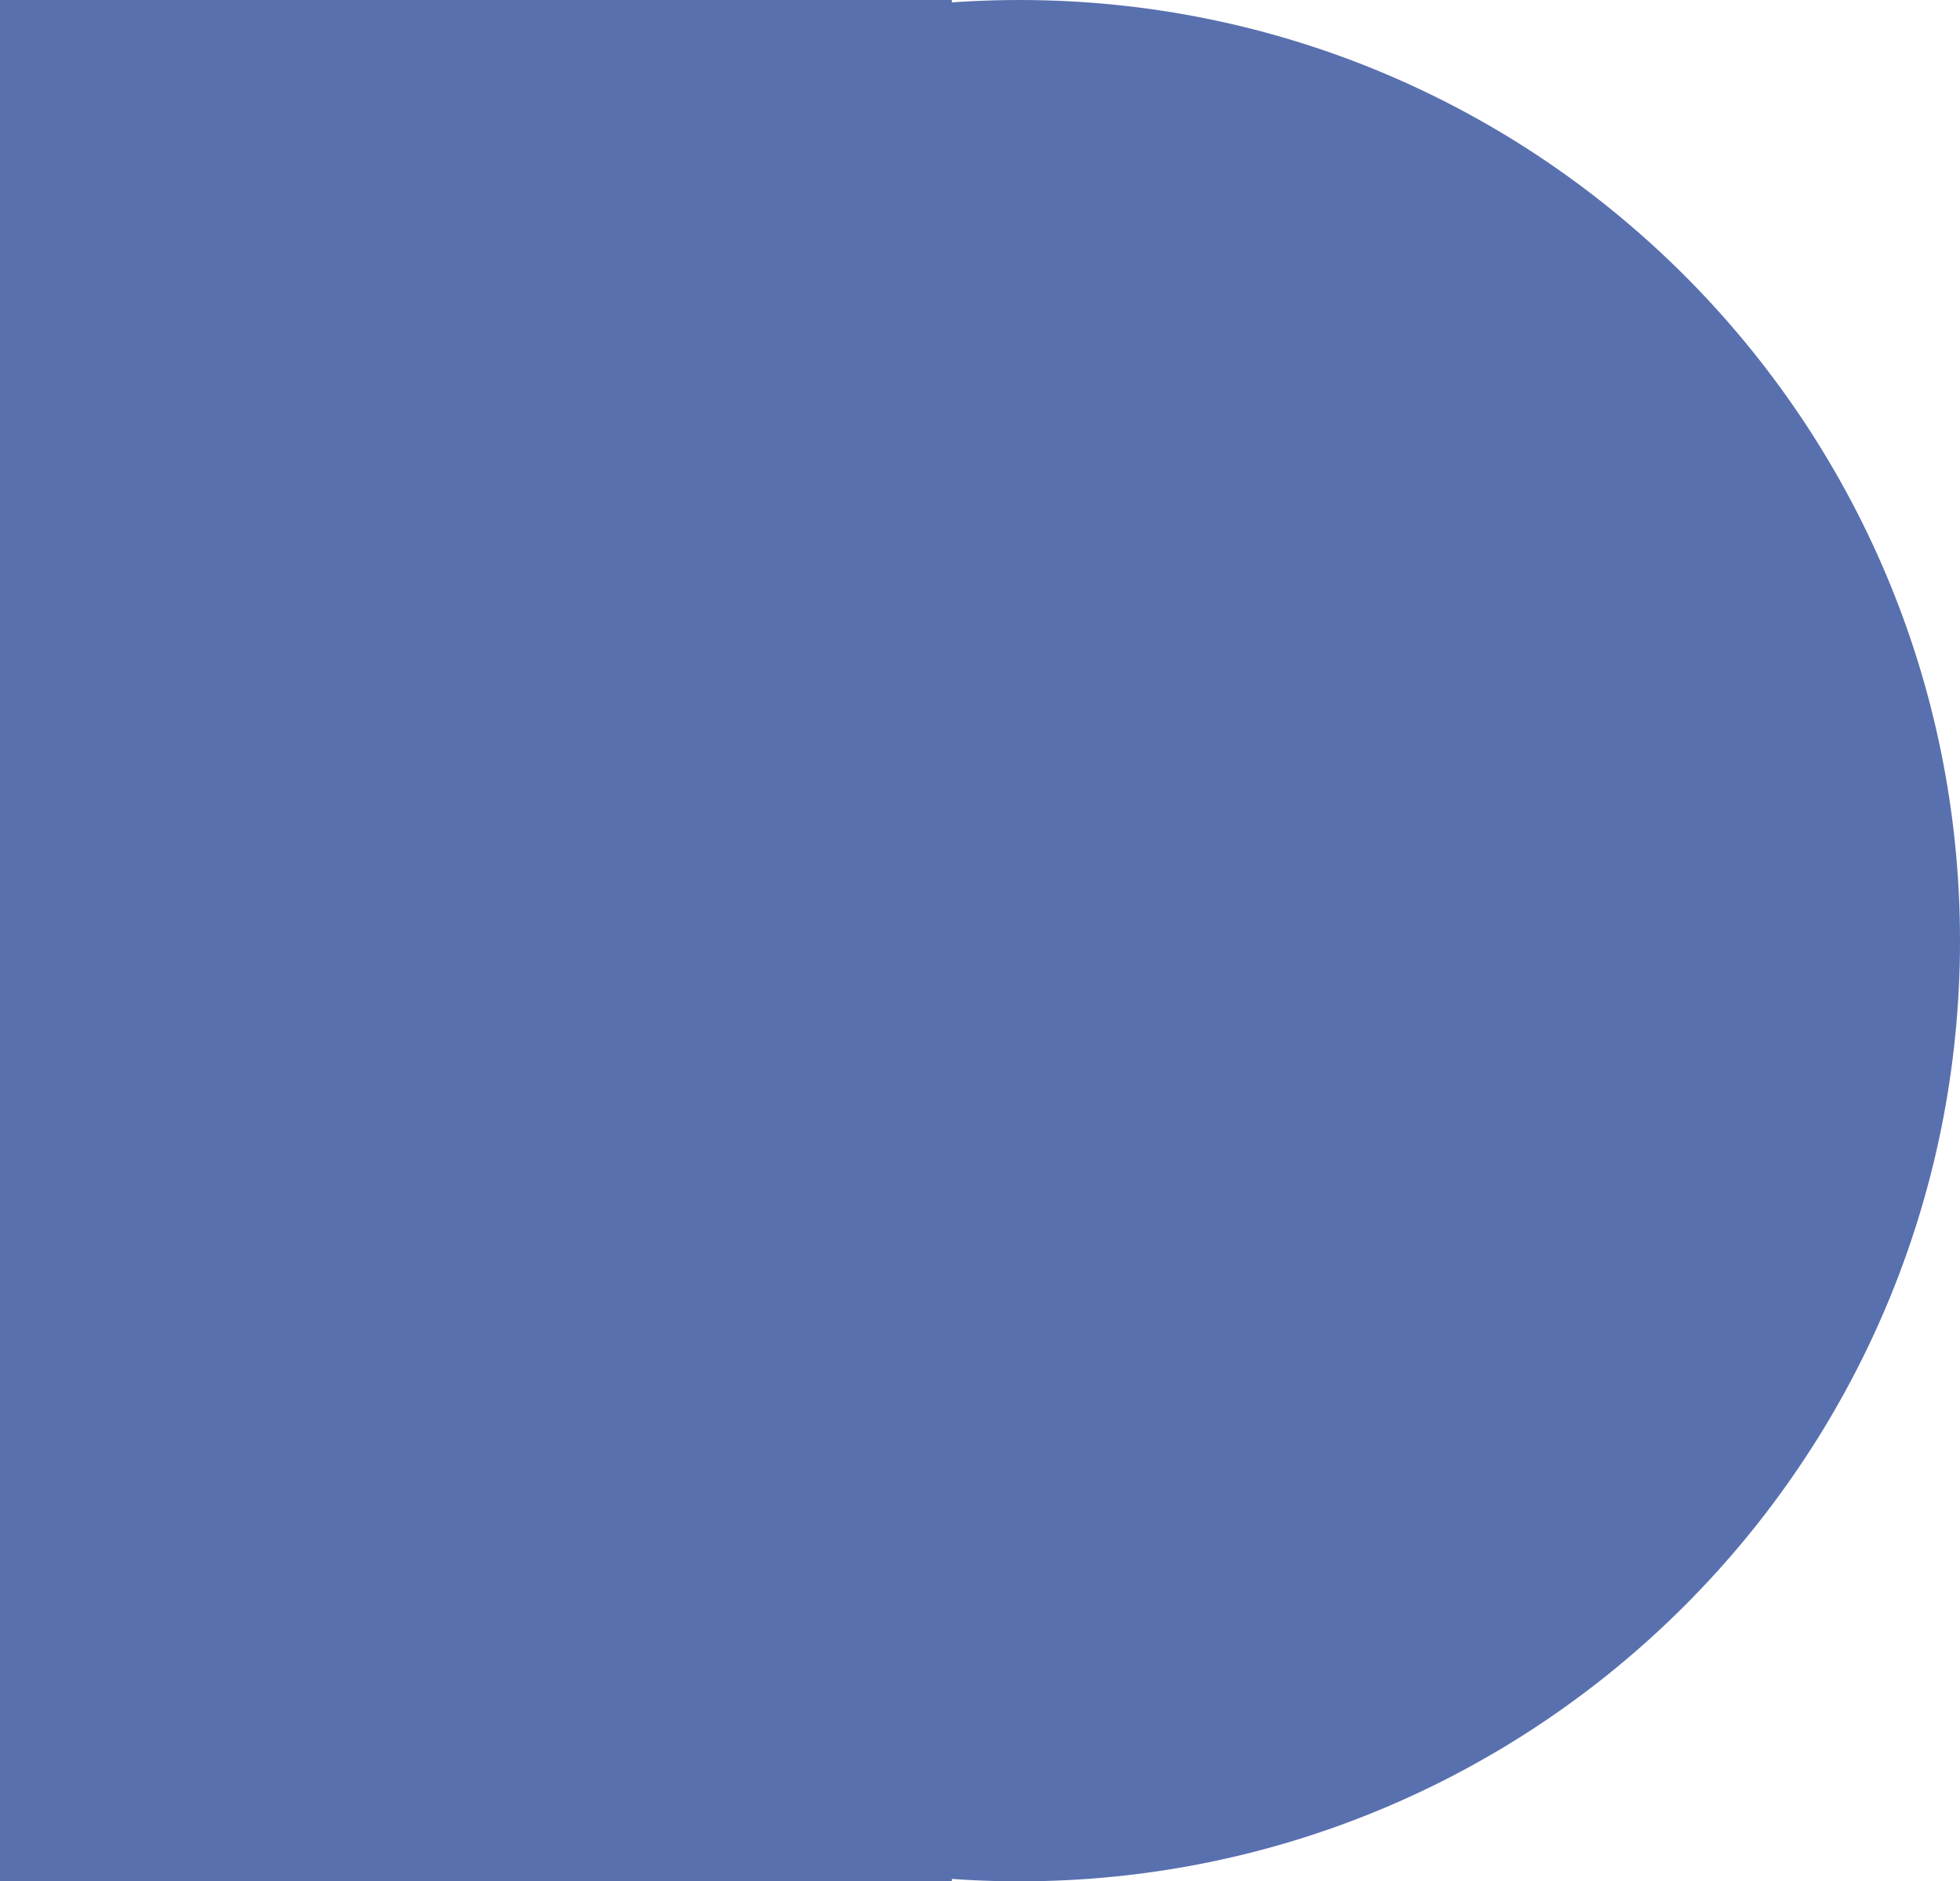 <svg width="348" height="334" viewBox="0 0 348 334" fill="none" xmlns="http://www.w3.org/2000/svg">
<path d="M348 167C348 259.232 273.232 334 181 334C88.768 334 14 259.232 14 167C14 74.768 88.768 0 181 0C273.232 0 348 74.768 348 167Z" fill="#5970AF"/>
<path d="M0 0H169V334H0V0Z" fill="#5970AF"/>
</svg>

